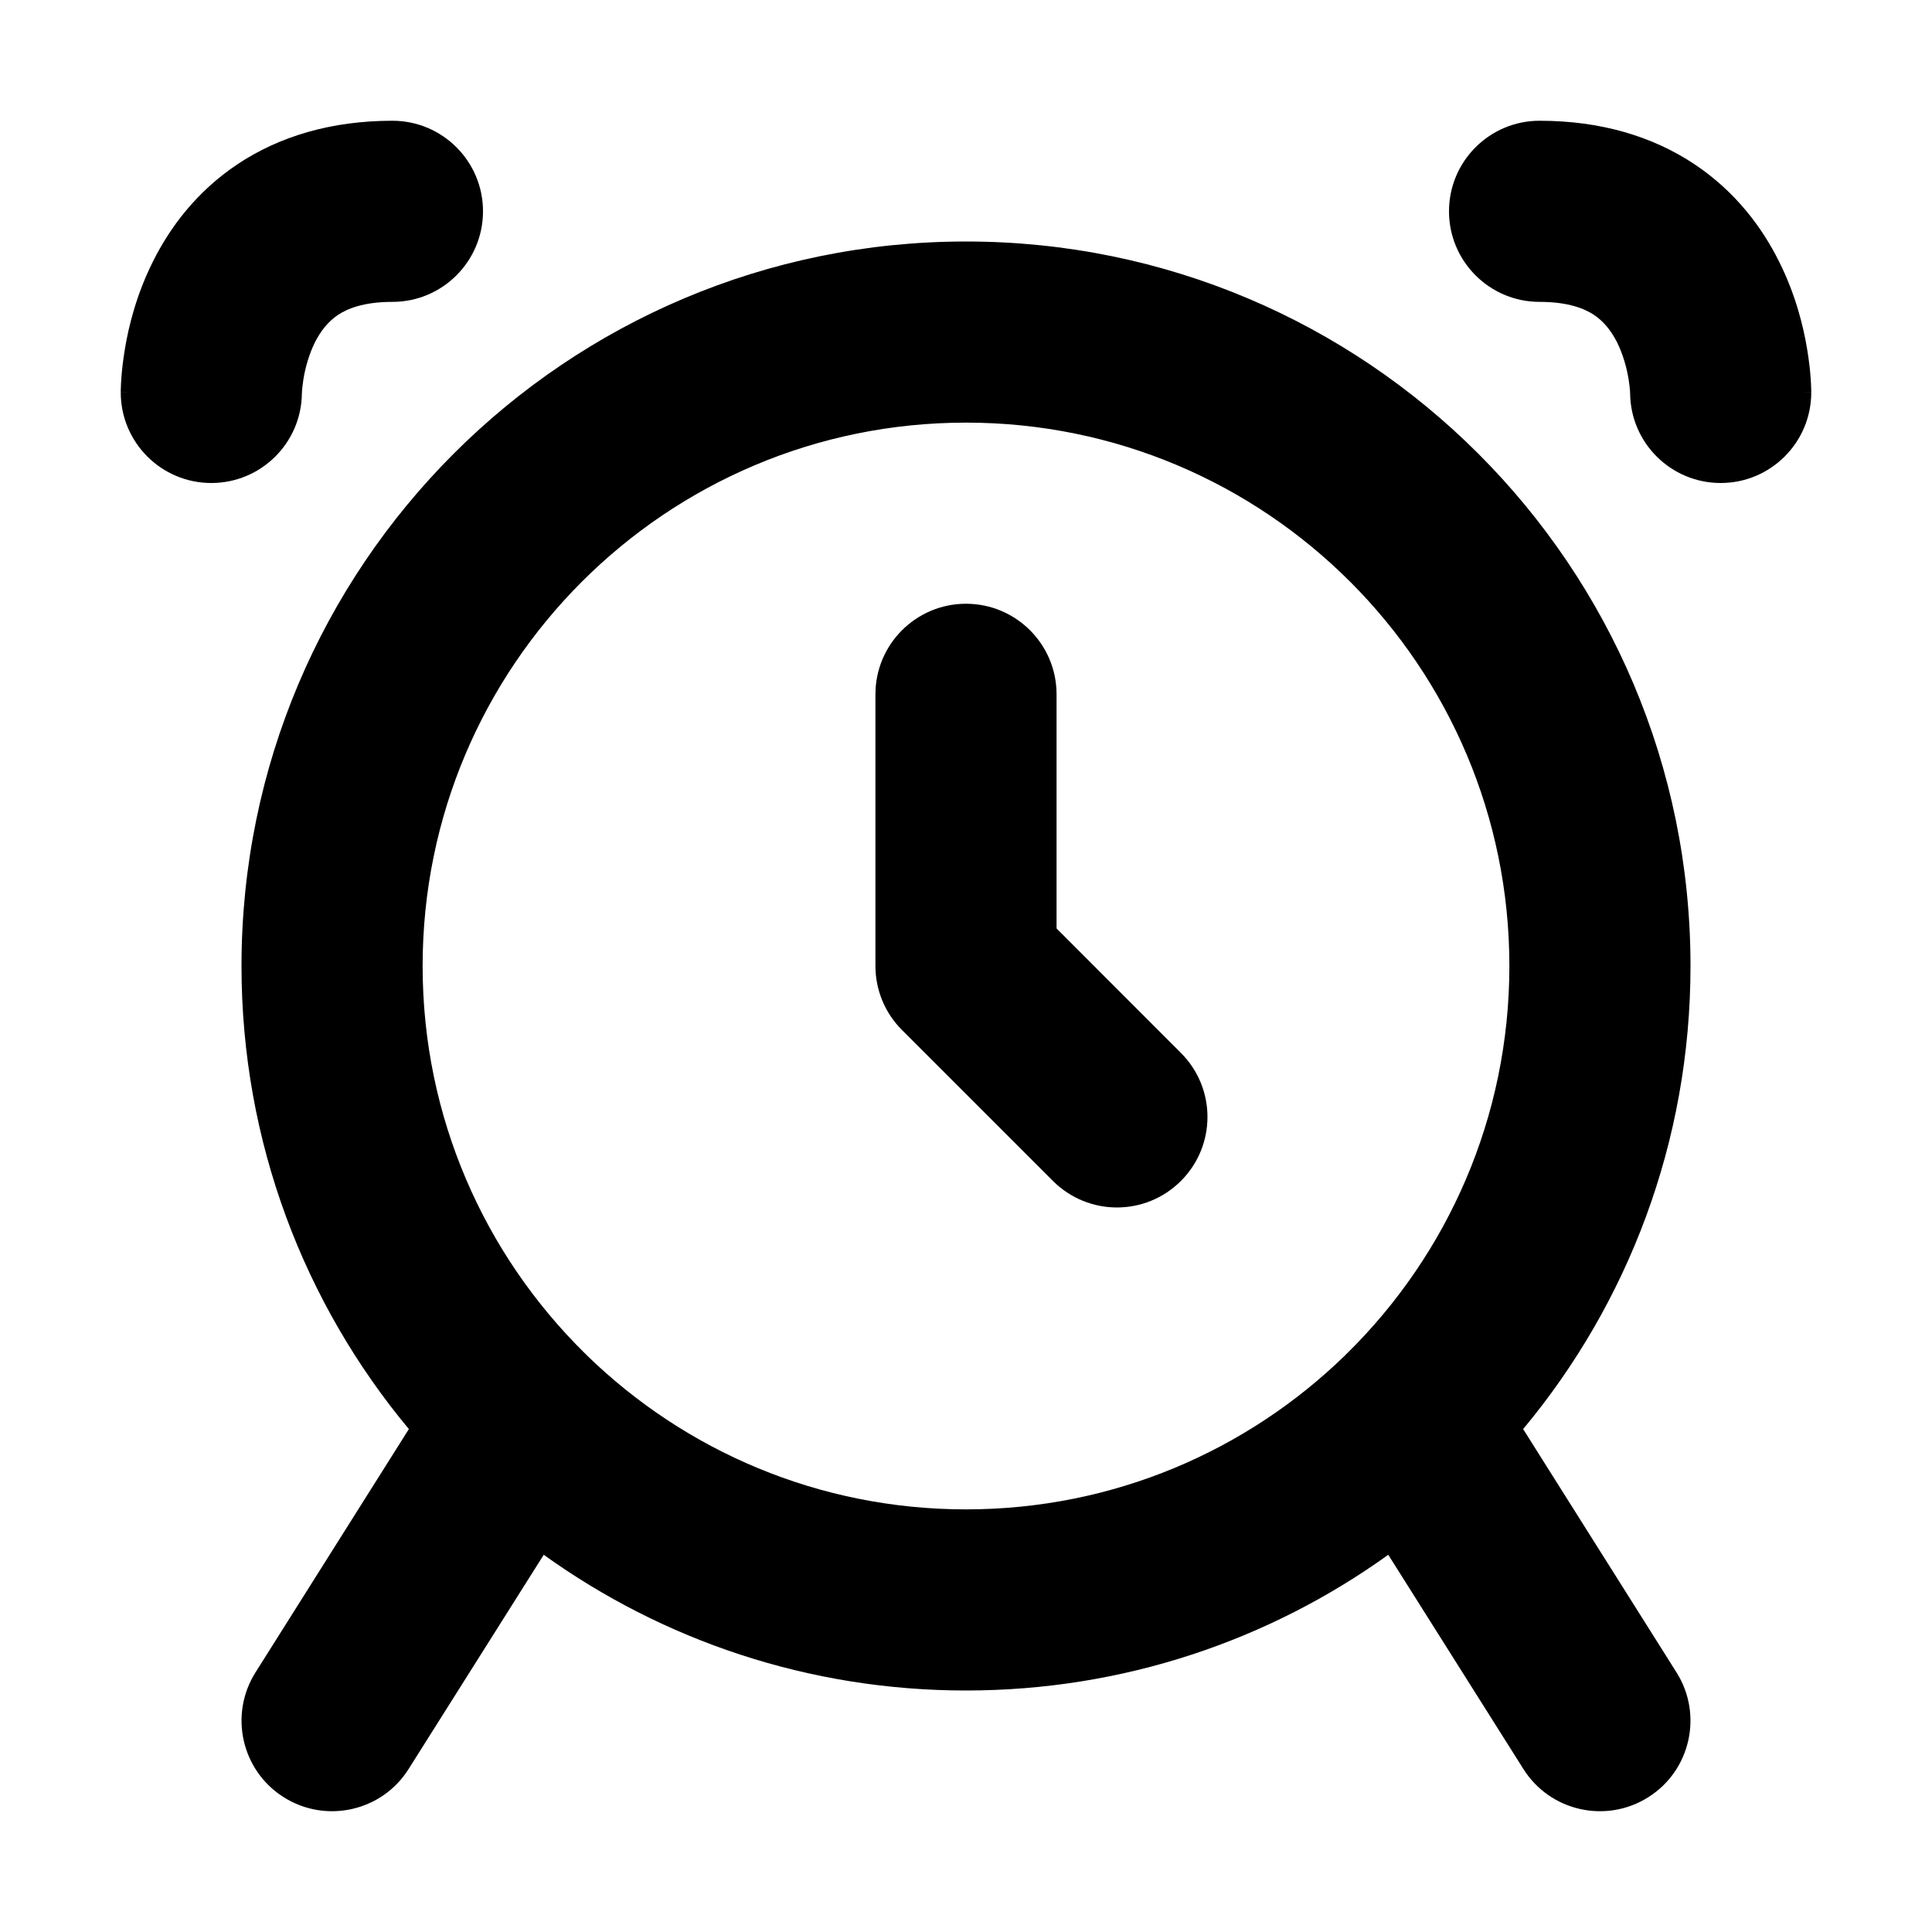 <svg width="32" height="32" viewBox="0 0 16 16" fill="none" xmlns="http://www.w3.org/2000/svg">
<rect x="0" y="0" width="16" height="16" fill="#fff"/>
<path fill-rule="evenodd" clip-rule="evenodd" d="M1.967 1.36C2.314 1.129 2.744 1 3.25 1C3.664 1 4 1.336 4 1.75C4 2.164 3.664 2.5 3.25 2.5C3.006 2.5 2.873 2.559 2.799 2.608C2.72 2.661 2.658 2.737 2.608 2.835C2.558 2.937 2.528 3.047 2.513 3.139C2.506 3.183 2.503 3.218 2.501 3.239C2.5 3.249 2.5 3.255 2.5 3.258C2.496 3.668 2.162 4 1.75 4C1.336 4 1 3.664 1 3.25H1.75C1 3.25 1 3.25 1 3.249L1 3.248L1 3.247L1 3.243L1 3.234L1.001 3.208C1.001 3.188 1.003 3.163 1.005 3.132C1.009 3.071 1.018 2.989 1.034 2.892C1.065 2.703 1.13 2.438 1.267 2.165C1.405 1.888 1.624 1.589 1.967 1.36ZM12 1.75C12 1.336 12.336 1 12.75 1C13.256 1 13.686 1.129 14.033 1.36C14.376 1.589 14.595 1.888 14.733 2.165C14.87 2.438 14.935 2.703 14.966 2.892C14.982 2.989 14.991 3.071 14.995 3.132C14.997 3.163 14.999 3.188 14.999 3.208L15 3.234L15 3.243L15 3.247L15 3.248L15 3.249C15 3.25 15 3.25 14.25 3.25H15C15 3.664 14.664 4 14.25 4C13.838 4 13.504 3.668 13.5 3.258C13.5 3.255 13.5 3.249 13.499 3.239C13.498 3.218 13.494 3.183 13.487 3.139C13.472 3.047 13.442 2.937 13.392 2.835C13.342 2.737 13.28 2.661 13.201 2.608C13.127 2.559 12.994 2.5 12.75 2.5C12.336 2.5 12 2.164 12 1.75ZM8 3.5C5.515 3.5 3.5 5.515 3.5 8C3.5 9.254 4.013 10.389 4.841 11.205C4.848 11.211 4.855 11.218 4.861 11.225C5.672 12.014 6.779 12.5 8 12.5C9.221 12.5 10.328 12.014 11.139 11.225C11.145 11.218 11.152 11.211 11.159 11.205C11.987 10.389 12.5 9.254 12.5 8C12.5 5.515 10.485 3.5 8 3.5ZM12.614 11.835C13.48 10.795 14 9.458 14 8C14 4.686 11.314 2 8 2C4.686 2 2 4.686 2 8C2 9.458 2.52 10.795 3.386 11.835L2.116 13.85C1.895 14.2 2 14.664 2.35 14.884C2.7 15.105 3.164 15 3.384 14.65L4.503 12.876C5.487 13.583 6.695 14 8 14C9.305 14 10.513 13.583 11.497 12.876L12.616 14.65C12.836 15 13.3 15.105 13.65 14.884C14 14.664 14.105 14.2 13.884 13.85L12.614 11.835ZM8 5C8.414 5 8.75 5.336 8.75 5.75V7.689L9.78 8.72C10.073 9.013 10.073 9.487 9.78 9.78C9.487 10.073 9.013 10.073 8.72 9.78L7.47 8.53C7.329 8.39 7.25 8.199 7.25 8V5.75C7.25 5.336 7.586 5 8 5Z" fill="#000"/>
</svg>
